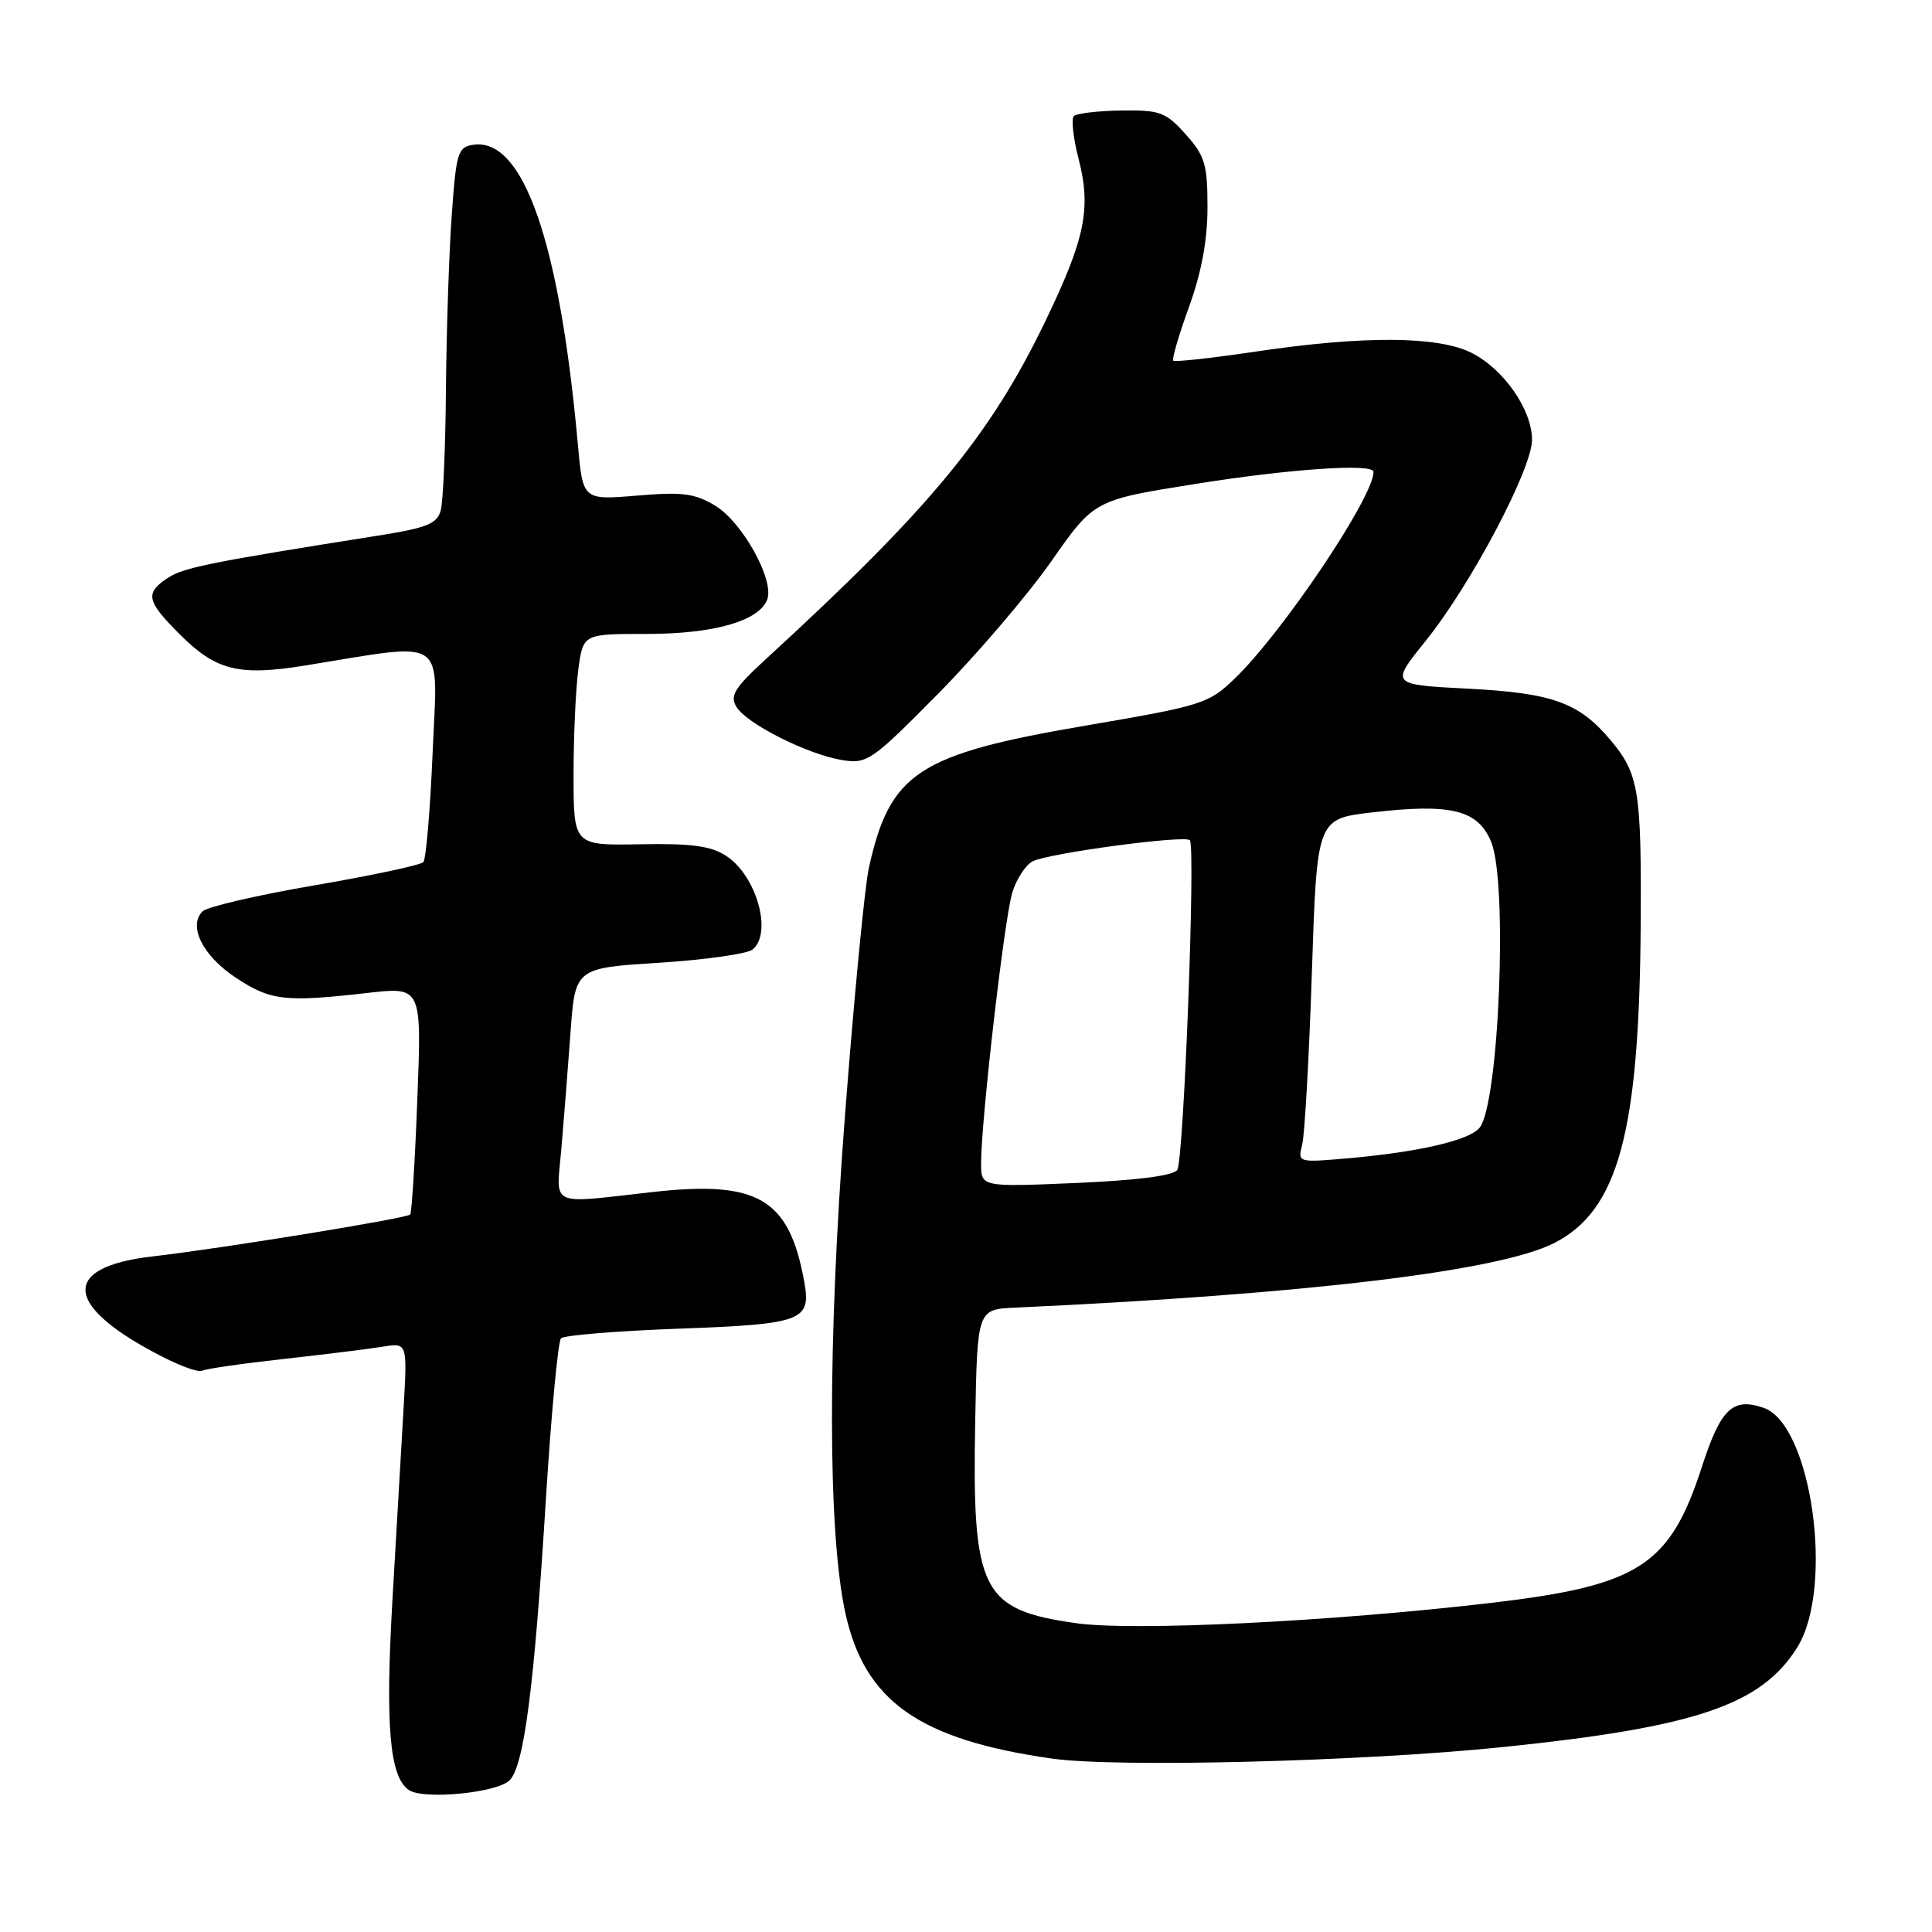 <?xml version="1.0" encoding="UTF-8" standalone="no"?>
<!DOCTYPE svg PUBLIC "-//W3C//DTD SVG 1.1//EN" "http://www.w3.org/Graphics/SVG/1.1/DTD/svg11.dtd" >
<svg xmlns="http://www.w3.org/2000/svg" xmlns:xlink="http://www.w3.org/1999/xlink" version="1.1" viewBox="0 0 256 256">
 <g >
 <path fill="currentColor"
d=" M 67.53 235.90 C 69.44 233.98 70.80 223.47 72.33 198.70 C 73.04 187.35 73.94 177.73 74.34 177.33 C 74.74 176.93 81.82 176.35 90.07 176.05 C 106.37 175.45 107.51 175.02 106.56 169.80 C 104.56 158.81 100.46 156.39 86.46 157.95 C 72.54 159.51 73.71 160.06 74.38 152.25 C 74.70 148.54 75.25 141.62 75.59 136.89 C 76.21 128.27 76.21 128.27 87.34 127.57 C 93.45 127.18 99.03 126.39 99.73 125.81 C 102.38 123.61 100.25 116.05 96.24 113.42 C 94.21 112.09 91.64 111.74 84.81 111.87 C 76.00 112.03 76.00 112.03 76.00 102.65 C 76.00 97.50 76.29 91.19 76.64 88.64 C 77.27 84.00 77.27 84.00 85.67 84.00 C 94.59 84.00 100.57 82.30 101.66 79.44 C 102.64 76.89 98.39 69.21 94.79 67.02 C 92.07 65.37 90.45 65.16 84.40 65.67 C 77.23 66.27 77.23 66.27 76.57 58.89 C 74.15 32.05 69.35 18.24 62.74 19.18 C 60.67 19.48 60.45 20.18 59.86 28.50 C 59.50 33.45 59.16 43.80 59.09 51.50 C 59.03 59.20 58.72 66.46 58.40 67.62 C 57.93 69.40 56.59 69.94 50.17 70.96 C 27.93 74.48 24.34 75.20 22.26 76.56 C 19.17 78.59 19.39 79.63 23.82 84.05 C 28.62 88.86 31.64 89.61 40.46 88.18 C 59.53 85.10 57.99 84.06 57.33 99.63 C 57.01 107.26 56.45 113.83 56.10 114.23 C 55.74 114.63 49.26 116.01 41.69 117.31 C 34.13 118.60 27.45 120.15 26.84 120.76 C 24.89 122.71 26.86 126.64 31.23 129.54 C 35.85 132.60 37.76 132.82 48.69 131.57 C 55.88 130.75 55.88 130.75 55.30 145.63 C 54.99 153.81 54.56 160.69 54.35 160.93 C 53.91 161.44 29.36 165.43 20.22 166.48 C 7.82 167.91 8.43 173.15 21.78 179.91 C 24.14 181.10 26.39 181.88 26.78 181.63 C 27.18 181.39 32.00 180.69 37.50 180.08 C 43.00 179.47 48.96 178.73 50.74 178.44 C 53.98 177.91 53.98 177.91 53.47 186.71 C 53.19 191.54 52.53 202.93 52.00 212.00 C 51.04 228.72 51.62 235.45 54.18 237.19 C 56.11 238.51 65.87 237.56 67.53 235.90 Z  M 199.00 231.51 C 224.69 228.87 233.40 225.93 238.16 218.26 C 243.08 210.35 240.04 188.75 233.70 186.55 C 229.60 185.13 228.01 186.64 225.52 194.33 C 221.26 207.48 217.20 210.10 197.50 212.40 C 176.27 214.88 150.16 216.16 142.59 215.08 C 130.02 213.30 128.80 210.86 129.22 188.29 C 129.50 173.50 129.50 173.50 134.50 173.27 C 173.10 171.49 198.67 168.43 205.96 164.70 C 214.43 160.37 217.22 150.08 217.40 122.50 C 217.51 104.71 217.15 102.52 213.38 98.04 C 209.21 93.08 205.68 91.82 194.44 91.25 C 184.23 90.72 184.23 90.72 188.91 84.92 C 194.88 77.51 203.00 62.15 203.00 58.28 C 203.00 54.28 199.25 48.90 194.98 46.75 C 190.54 44.52 180.68 44.46 166.44 46.58 C 160.60 47.45 155.66 47.99 155.46 47.79 C 155.26 47.59 156.20 44.39 157.55 40.67 C 159.20 36.12 160.00 31.80 160.00 27.47 C 160.00 21.78 159.66 20.65 157.11 17.80 C 154.47 14.85 153.72 14.57 148.58 14.64 C 145.48 14.69 142.65 15.02 142.29 15.38 C 141.93 15.74 142.21 18.30 142.92 21.06 C 144.61 27.65 143.80 31.59 138.50 42.59 C 131.17 57.78 123.25 67.36 101.50 87.32 C 97.30 91.17 96.68 92.19 97.59 93.68 C 98.98 95.93 107.02 99.97 111.58 100.71 C 114.91 101.25 115.49 100.84 124.34 91.89 C 129.44 86.72 136.17 78.85 139.30 74.38 C 144.98 66.26 144.98 66.26 158.35 64.13 C 171.04 62.11 182.00 61.37 182.00 62.53 C 182.00 65.88 169.97 83.79 163.58 89.94 C 160.17 93.23 159.28 93.51 143.95 96.13 C 121.61 99.94 117.91 102.37 115.12 115.05 C 114.58 117.50 113.15 132.32 111.95 148.00 C 109.65 177.92 109.67 202.97 112.01 213.71 C 114.56 225.41 121.80 230.52 139.39 233.02 C 147.93 234.24 180.50 233.41 199.00 231.51 Z  M 130.00 154.15 C 130.00 148.45 133.10 121.56 134.14 118.24 C 134.70 116.45 135.91 114.60 136.83 114.13 C 138.95 113.05 156.96 110.63 157.66 111.33 C 158.44 112.11 156.86 153.62 156.00 155.01 C 155.52 155.78 150.80 156.39 142.63 156.75 C 130.00 157.29 130.00 157.29 130.00 154.15 Z  M 172.55 151.66 C 172.88 150.34 173.46 140.09 173.83 128.88 C 174.50 108.50 174.50 108.50 181.80 107.65 C 192.27 106.43 195.81 107.30 197.58 111.53 C 199.82 116.91 198.63 146.33 196.04 149.45 C 194.67 151.10 187.96 152.66 178.72 153.47 C 171.95 154.06 171.95 154.06 172.55 151.66 Z "/>
</g>
</svg>